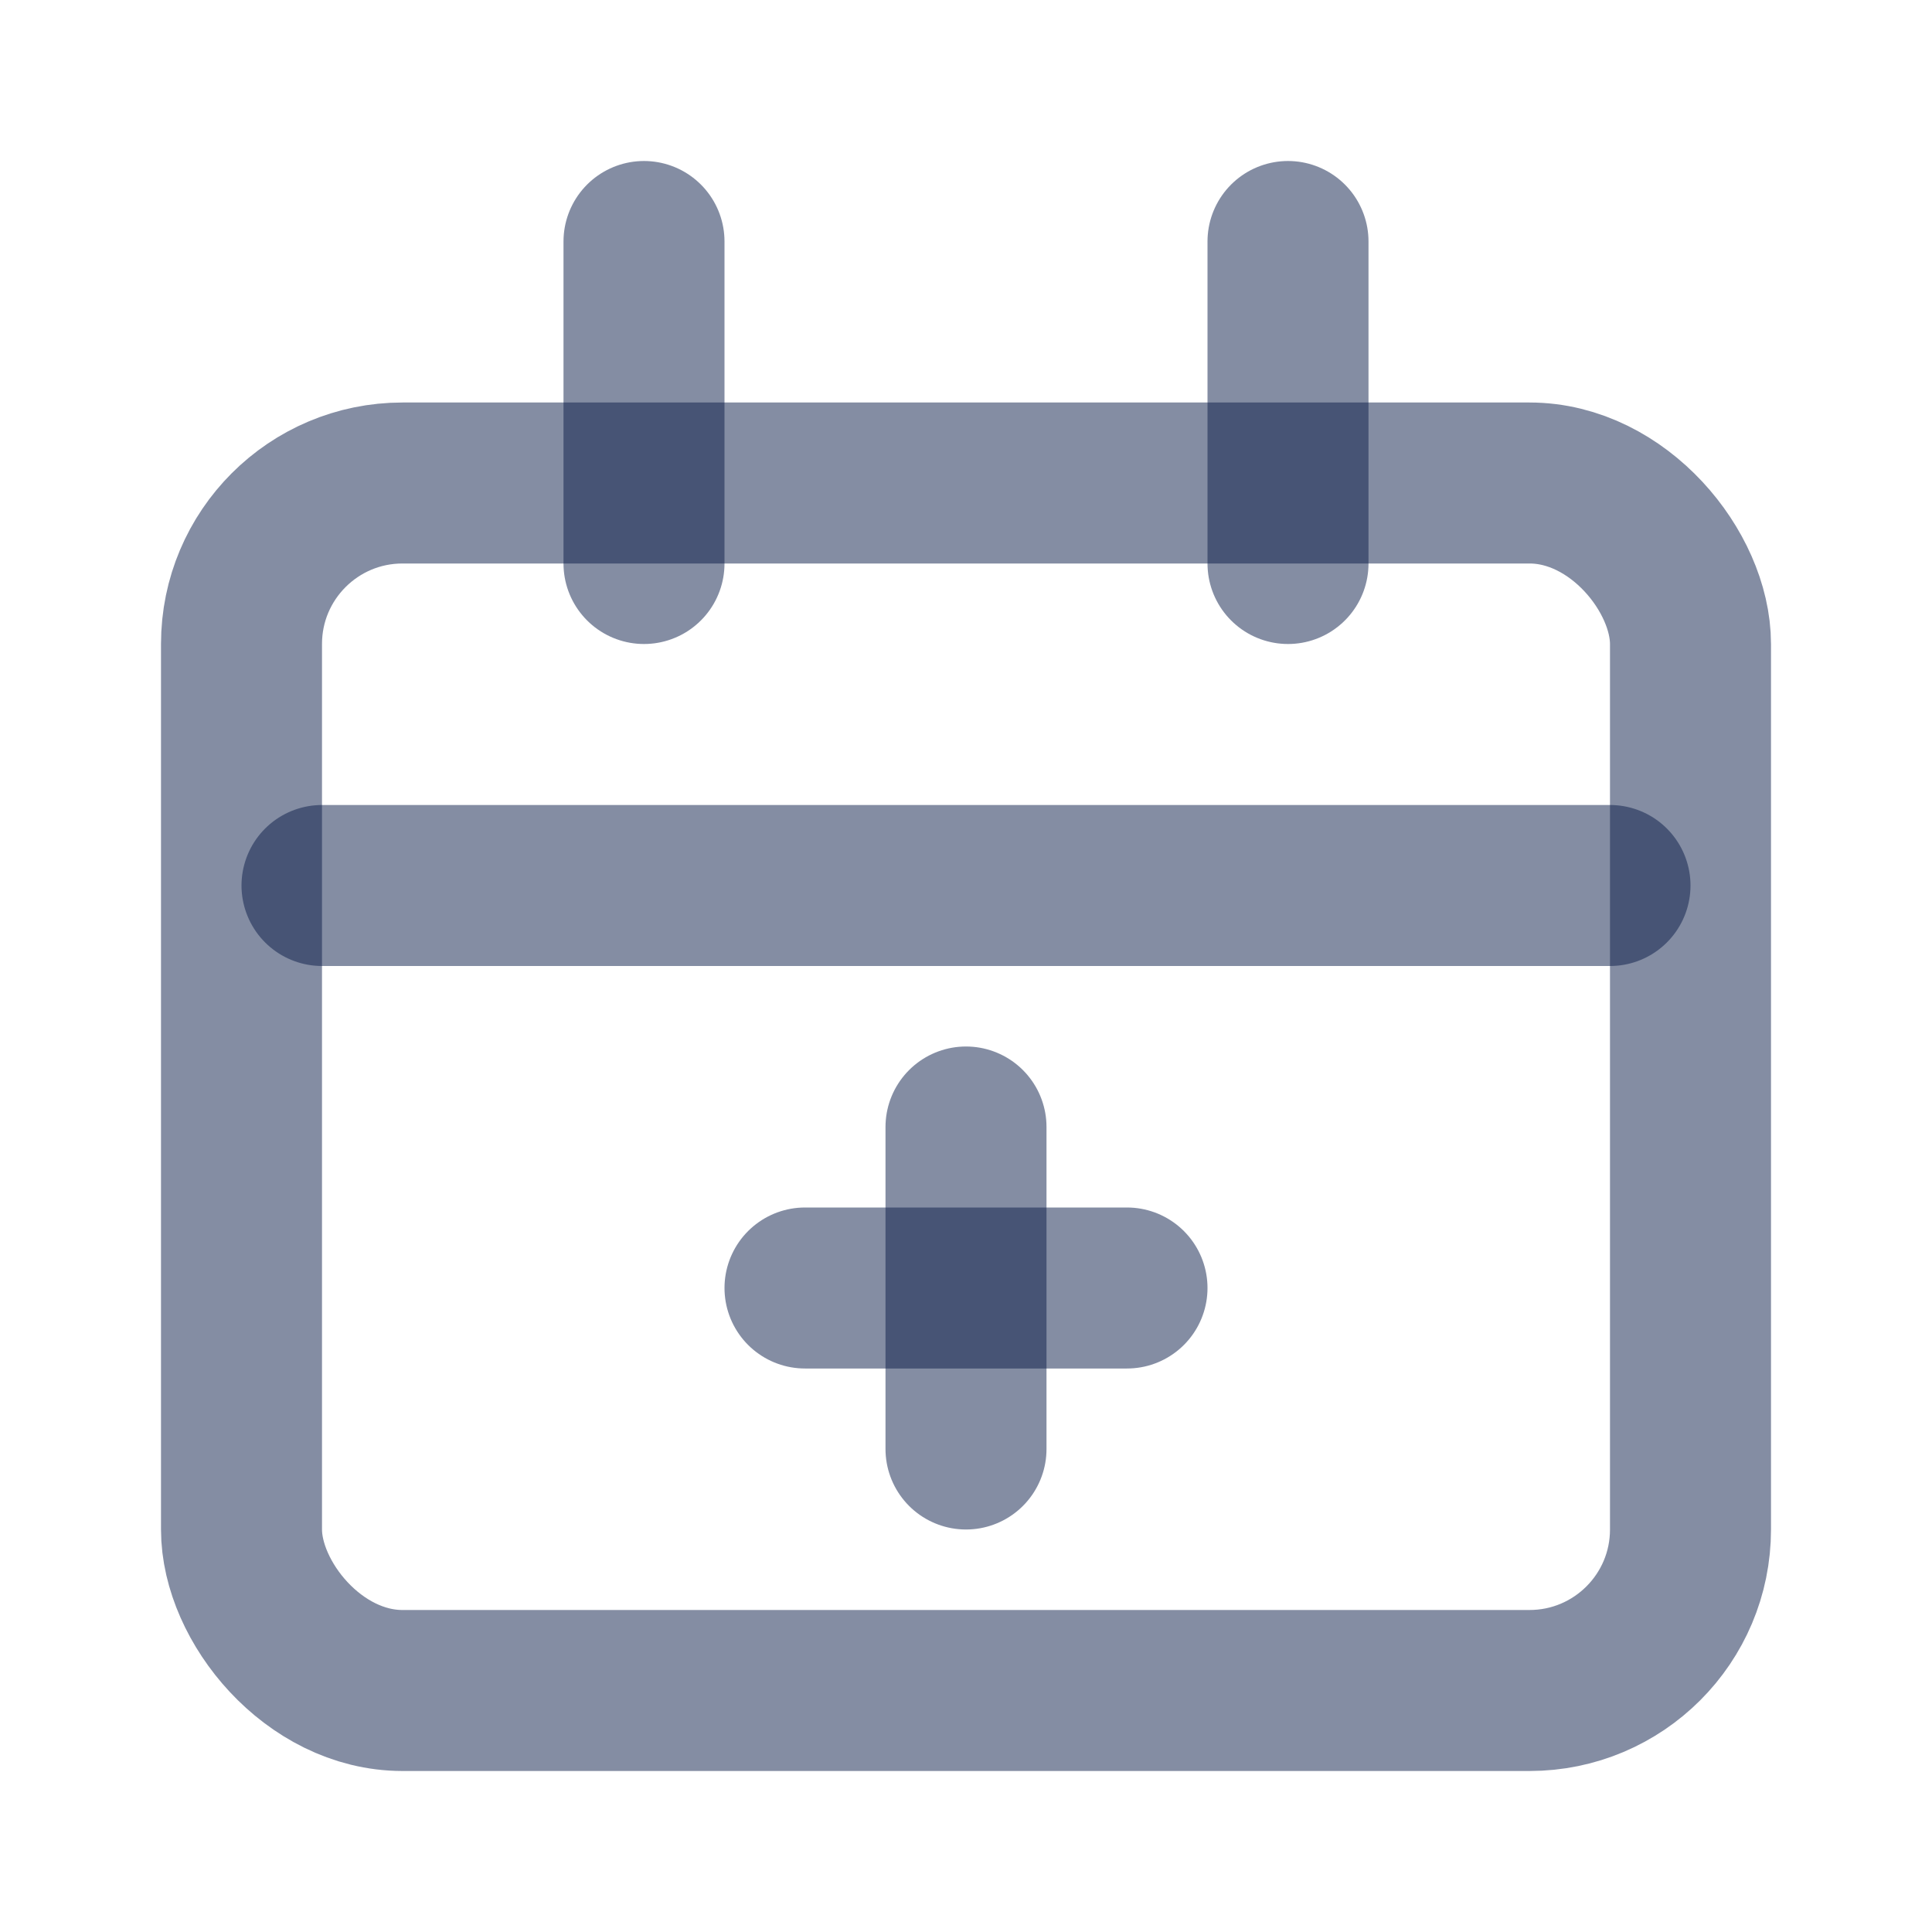 <svg width="24" height="24" viewBox="0 0 24 24" fill="none" xmlns="http://www.w3.org/2000/svg">
<rect x="3" y="6" width="18" height="15" rx="2" stroke="#0B1C48" stroke-opacity="0.5" stroke-width="2"/>
<path d="M4 11H20" stroke="#0B1C48" stroke-opacity="0.5" stroke-width="2" stroke-linecap="round"/>
<path d="M10 16H14" stroke="#0B1C48" stroke-opacity="0.5" stroke-width="2" stroke-linecap="round"/>
<path d="M12 14L12 18" stroke="#0B1C48" stroke-opacity="0.5" stroke-width="2" stroke-linecap="round"/>
<path d="M8 3L8 7" stroke="#0B1C48" stroke-opacity="0.5" stroke-width="2" stroke-linecap="round"/>
<path d="M16 3L16 7" stroke="#0B1C48" stroke-opacity="0.5" stroke-width="2" stroke-linecap="round"/>
</svg>
